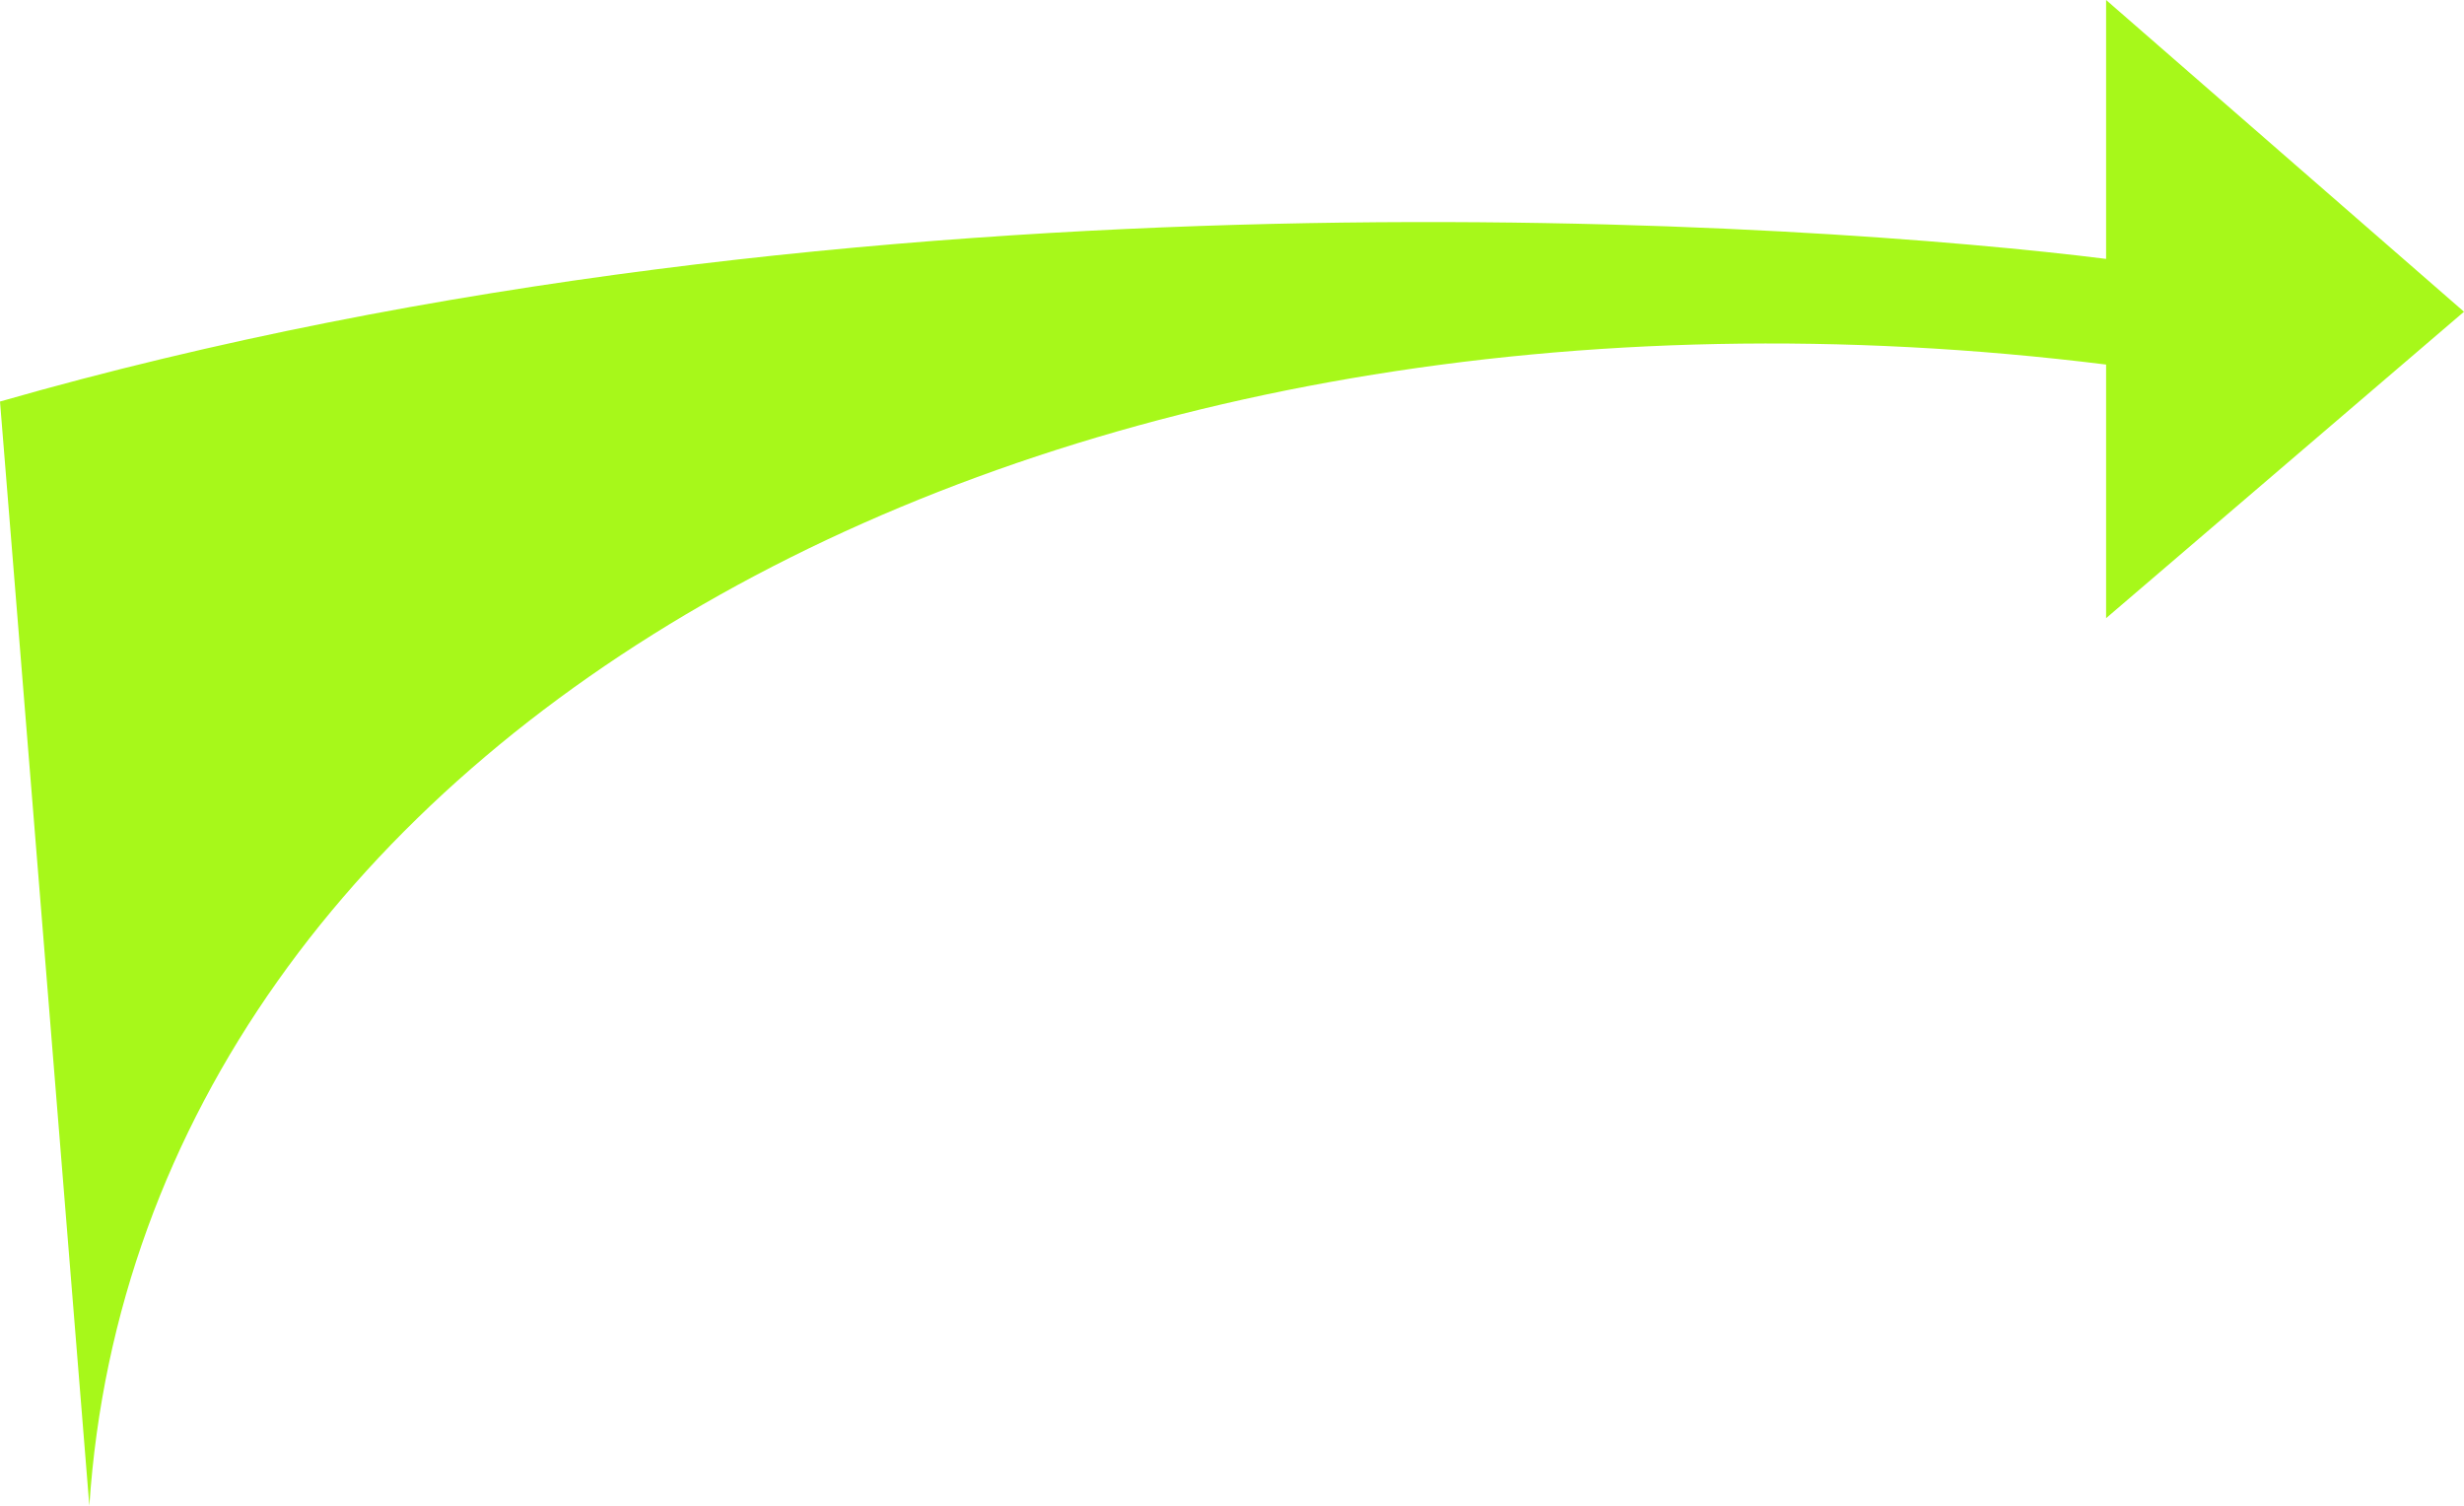<svg width="234" height="143" viewBox="0 0 234 143" fill="none" xmlns="http://www.w3.org/2000/svg">
<path d="M200.011 34.621C99.5 22.136 13.397 69.242 8.485 143L0 38.133C82.168 14.551 173.289 21.241 200.011 24.586V0L234 29.604L200.011 58.705V34.621Z" fill="#A7F81A"/>
</svg>
